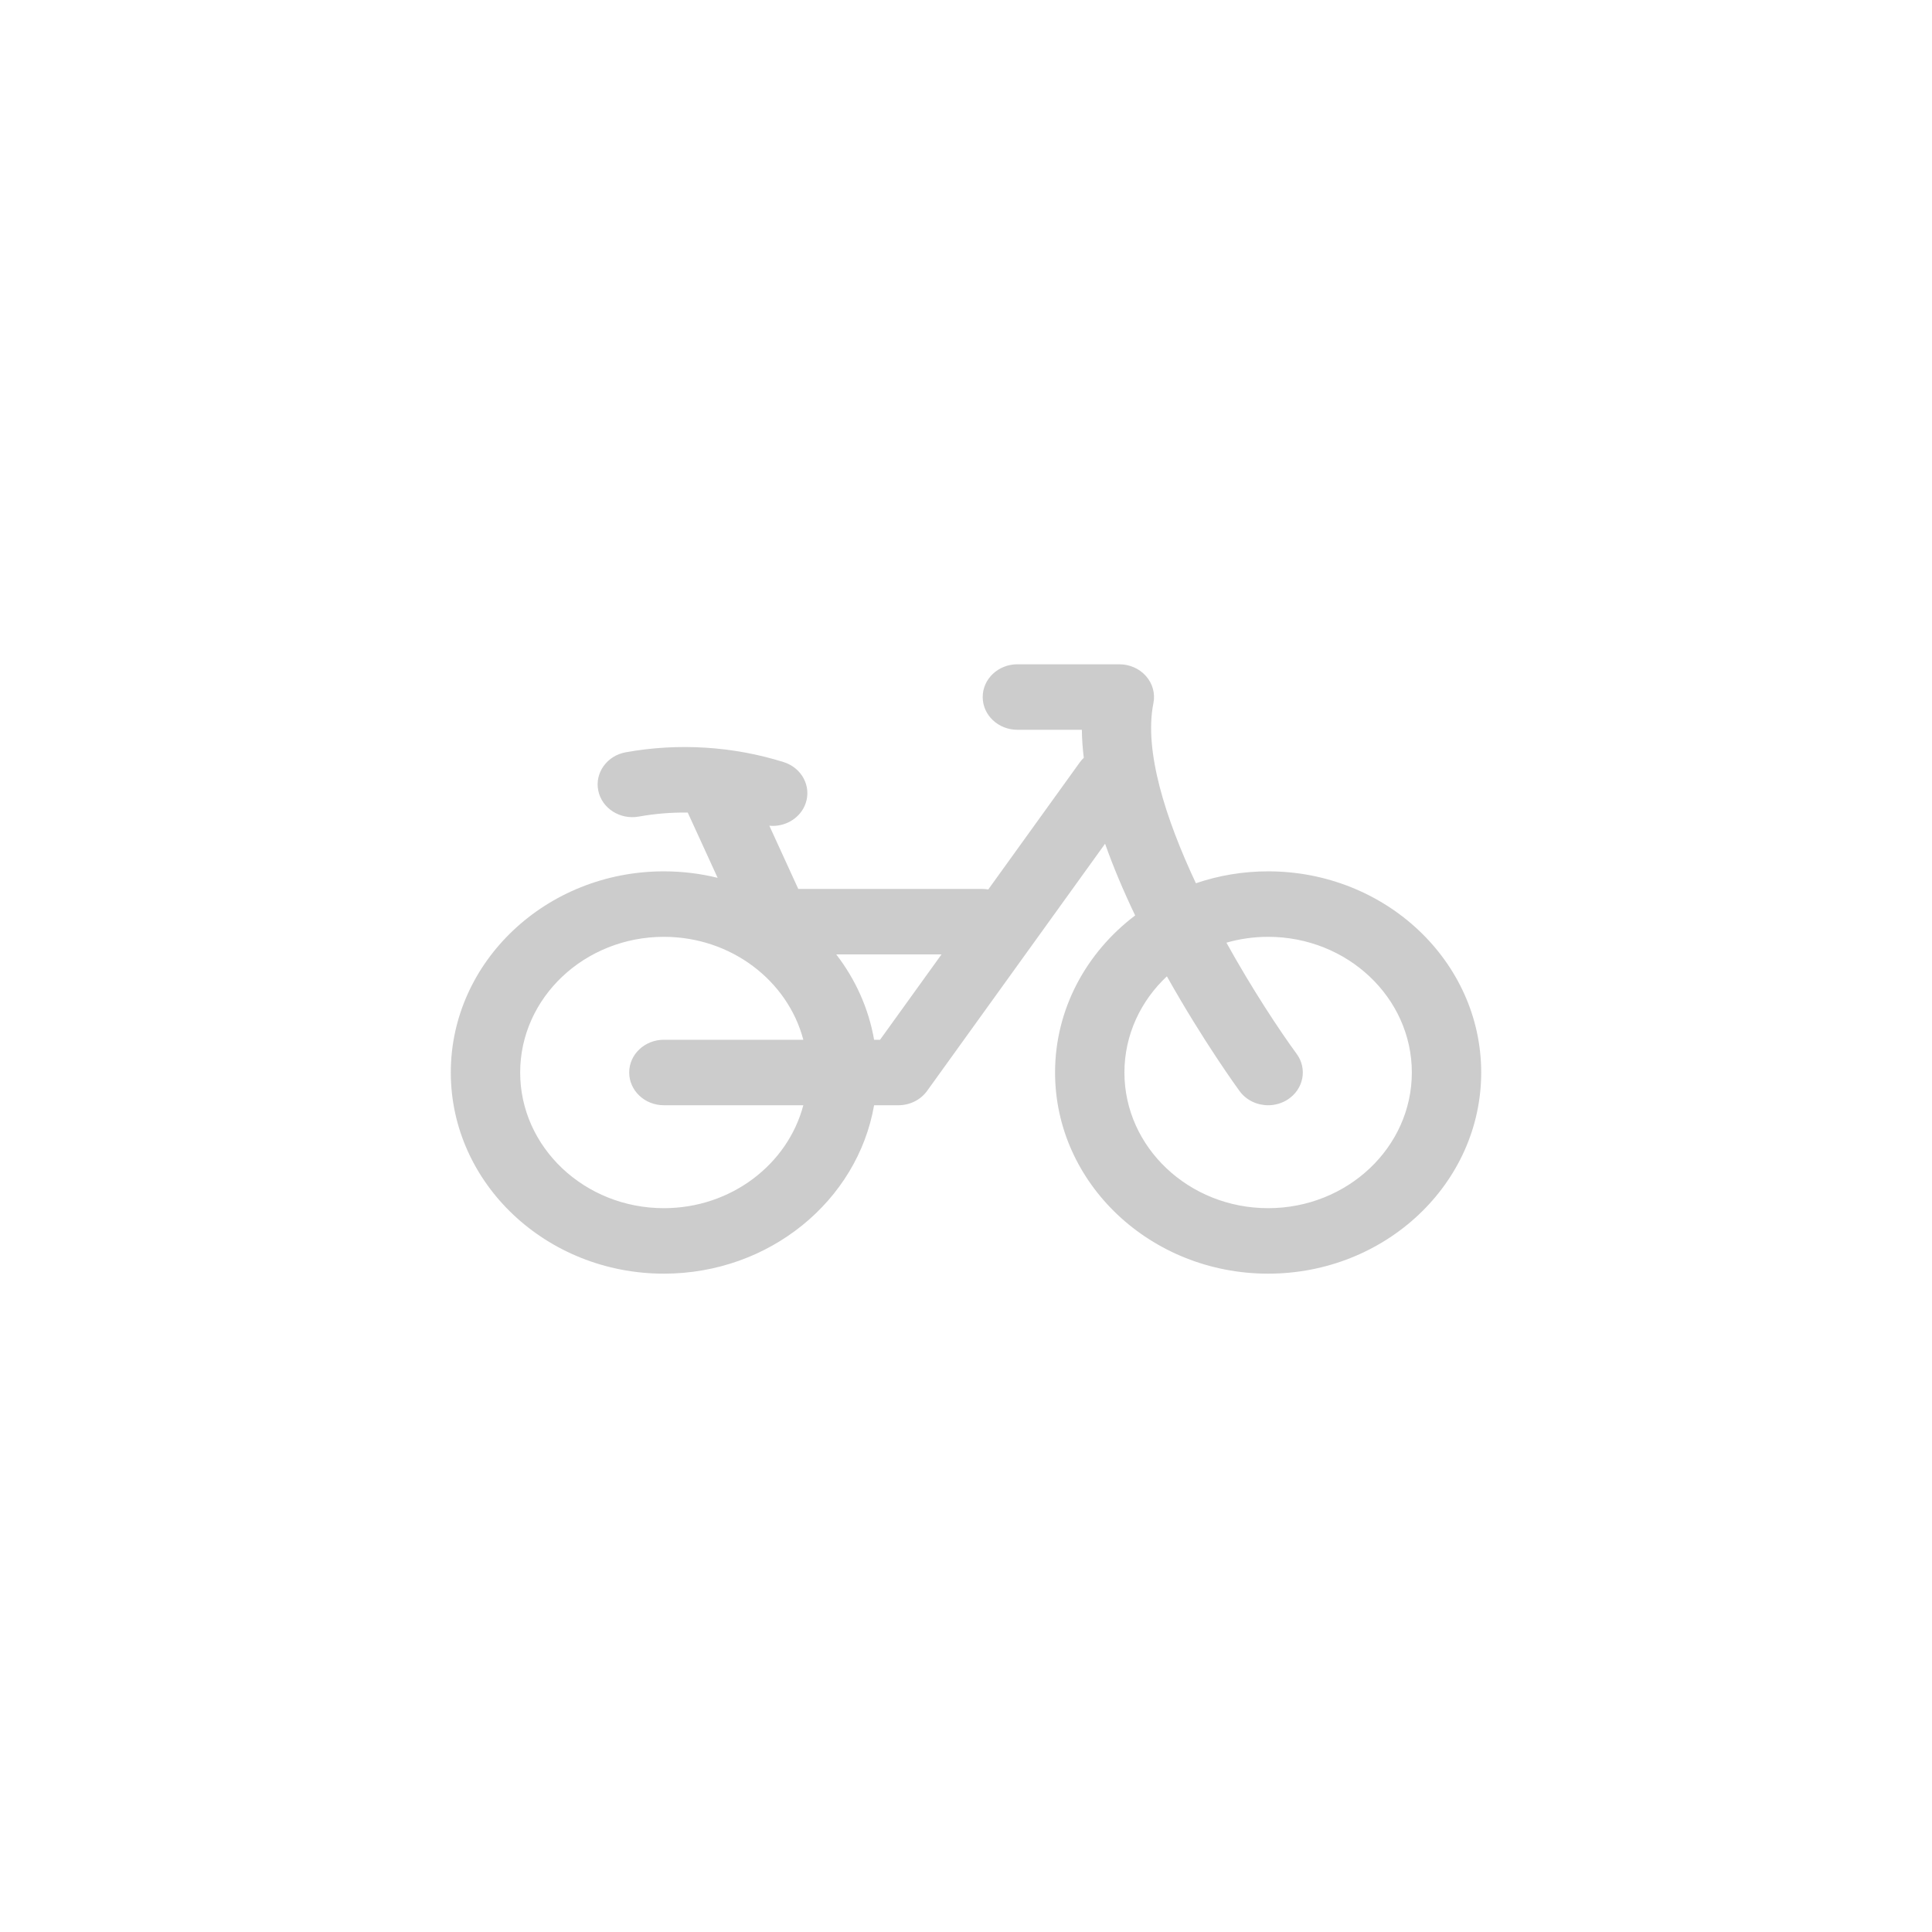 <?xml version="1.0" encoding="UTF-8" standalone="no"?>
<svg width="300px" height="300px" viewBox="0 0 300 300" version="1.1" xmlns="http://www.w3.org/2000/svg" xmlns:xlink="http://www.w3.org/1999/xlink">
    <!-- Generator: Sketch 43.2 (39069) - http://www.bohemiancoding.com/sketch -->
    <title>cycle-grey</title>
    <desc>Created with Sketch.</desc>
    <defs></defs>
    <g id="Page-1" stroke="none" stroke-width="1" fill="none" fill-rule="evenodd">
        <g id="cycle-grey" fill-rule="nonzero" fill="#CCCCCC">
            <path d="M196.914,135.302 C192.979,135.302 189.202,135.955 185.698,137.151 C180.982,127.104 177.61,116.583 179.102,109.187 C179.402,107.698 178.984,106.161 177.961,104.994 C176.938,103.826 175.417,103.151 173.812,103.151 L157.978,103.151 C155.004,103.151 152.593,105.428 152.593,108.235 C152.593,111.043 155.004,113.32 157.978,113.32 L167.99,113.32 C168.005,114.713 168.105,116.164 168.289,117.671 C168.067,117.885 167.859,118.116 167.675,118.372 L153.458,138.116 C153.151,138.064 152.836,138.033 152.512,138.033 L123.956,138.033 L119.463,128.219 C119.636,128.235 119.81,128.246 119.983,128.246 C122.241,128.246 124.345,126.893 125.094,124.758 C126.029,122.092 124.498,119.216 121.674,118.333 C113.799,115.871 105.328,115.344 97.178,116.81 C94.257,117.335 92.339,119.997 92.896,122.755 C93.452,125.514 96.272,127.324 99.194,126.798 C101.702,126.347 104.25,126.143 106.792,126.173 L111.434,136.31 C108.766,135.653 105.968,135.302 103.085,135.302 C84.842,135.301 70,149.314 70,166.537 C70,183.761 84.842,197.773 103.085,197.773 C119.495,197.773 133.15,186.435 135.73,171.622 L139.504,171.622 C141.287,171.622 142.955,170.788 143.958,169.396 L171.597,131.013 C172.836,134.522 174.393,138.237 176.267,142.15 C168.691,147.879 163.829,156.682 163.829,166.538 C163.829,183.761 178.671,197.773 196.915,197.773 C215.158,197.773 230,183.761 230,166.538 C230,149.314 215.158,135.302 196.914,135.302 Z M103.085,171.621 L124.739,171.621 C122.323,180.789 113.533,187.604 103.085,187.604 C90.781,187.605 80.771,178.154 80.771,166.537 C80.771,154.92 90.781,145.47 103.085,145.47 C113.533,145.47 122.323,152.285 124.739,161.453 L103.085,161.453 C100.111,161.453 97.7,163.729 97.7,166.537 C97.7,169.345 100.111,171.621 103.085,171.621 Z M136.654,161.453 L135.73,161.453 C134.878,156.562 132.82,152.051 129.852,148.201 L146.196,148.201 L136.654,161.453 Z M196.915,187.604 C184.61,187.604 174.6,178.154 174.6,166.537 C174.6,160.706 177.123,155.421 181.193,151.603 C186.857,161.698 192.228,169.077 192.483,169.425 C193.528,170.855 195.209,171.622 196.92,171.622 C197.974,171.622 199.04,171.33 199.974,170.721 C202.422,169.126 203.037,165.96 201.347,163.649 C198.66,159.974 194.478,153.658 190.437,146.378 C192.488,145.79 194.662,145.47 196.915,145.47 C209.219,145.47 219.229,154.921 219.229,166.537 C219.229,178.154 209.219,187.604 196.915,187.604 Z" id="Shape"></path>
        </g>
    </g>
</svg>
